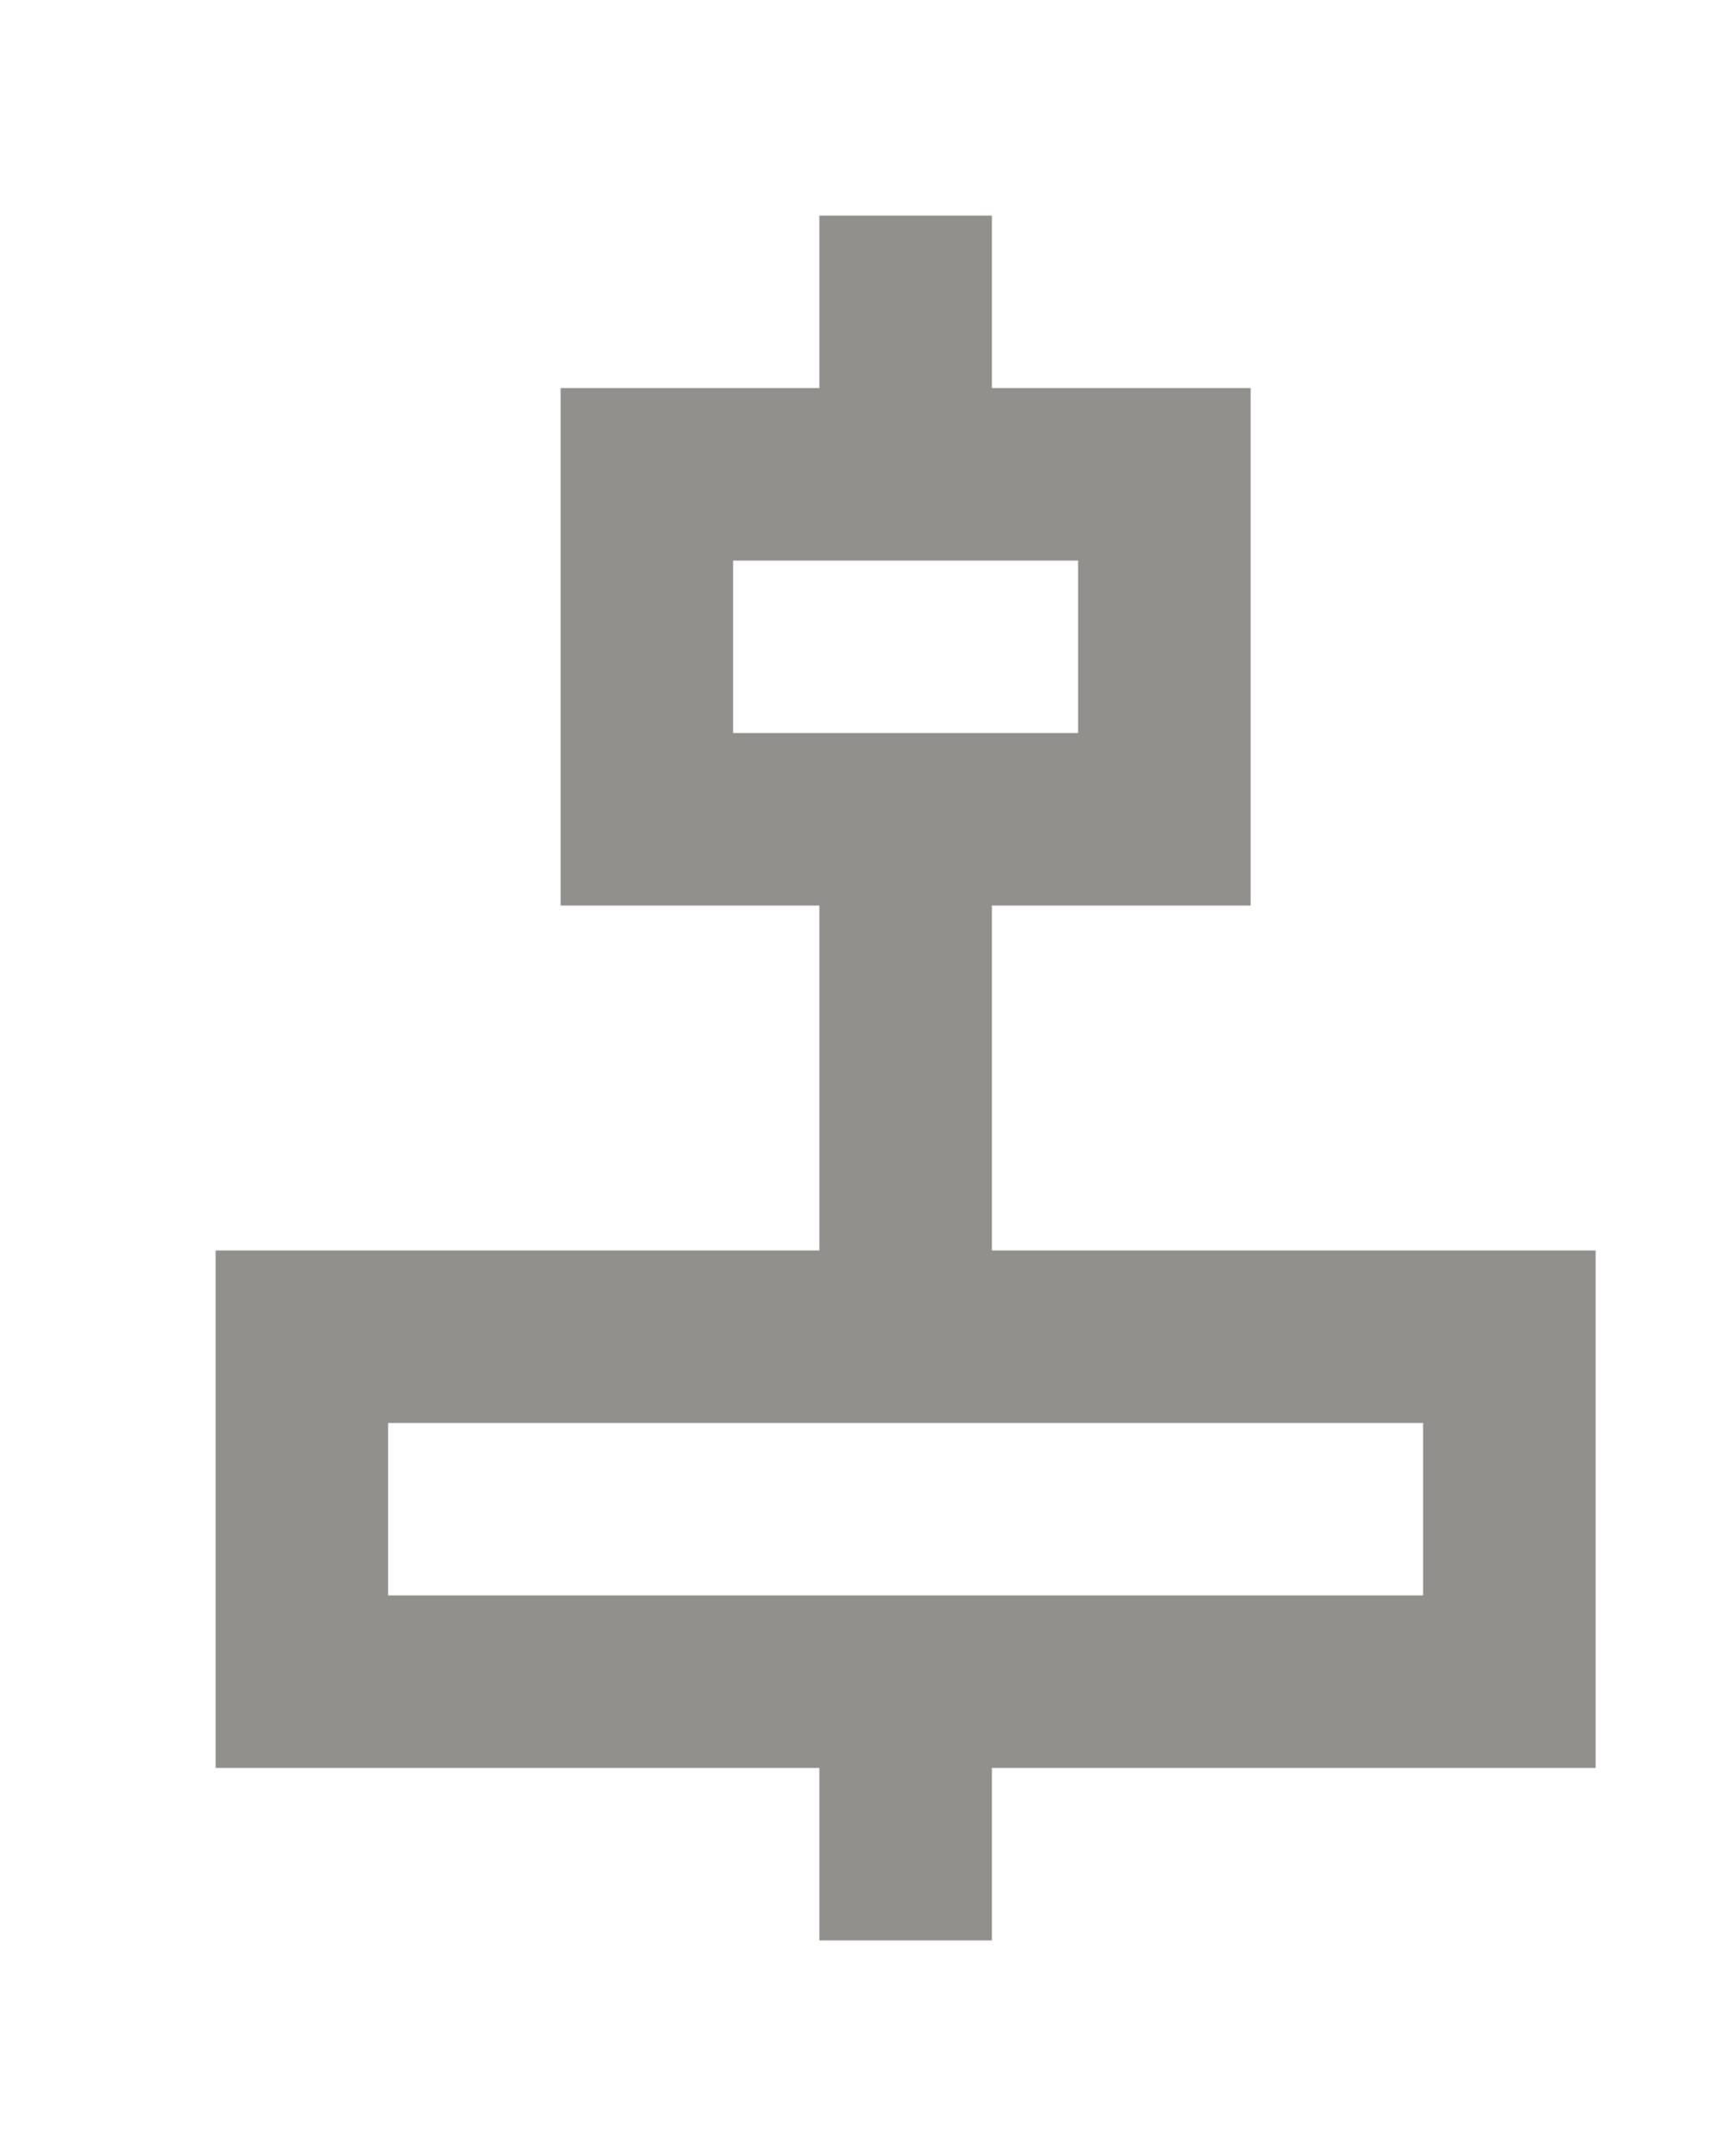 <!-- Generated by IcoMoon.io -->
<svg version="1.1" xmlns="http://www.w3.org/2000/svg" width="32" height="40" viewBox="0 0 32 40">
<title>mp-distribute_center_vertical-</title>
<path fill="#91908d" d="M7.2 29.6v-3.2h19.2v3.2h-19.2zM13.6 13.6v-3.2h6.4v3.2h-6.4zM18.4 32.8h11.2v-9.6h-11.2v-6.4h4.8v-9.6h-4.8v-3.2h-3.2v3.2h-4.8v9.6h4.8v6.4h-11.2v9.6h11.2v3.2h3.2v-3.2z"></path>
</svg>
